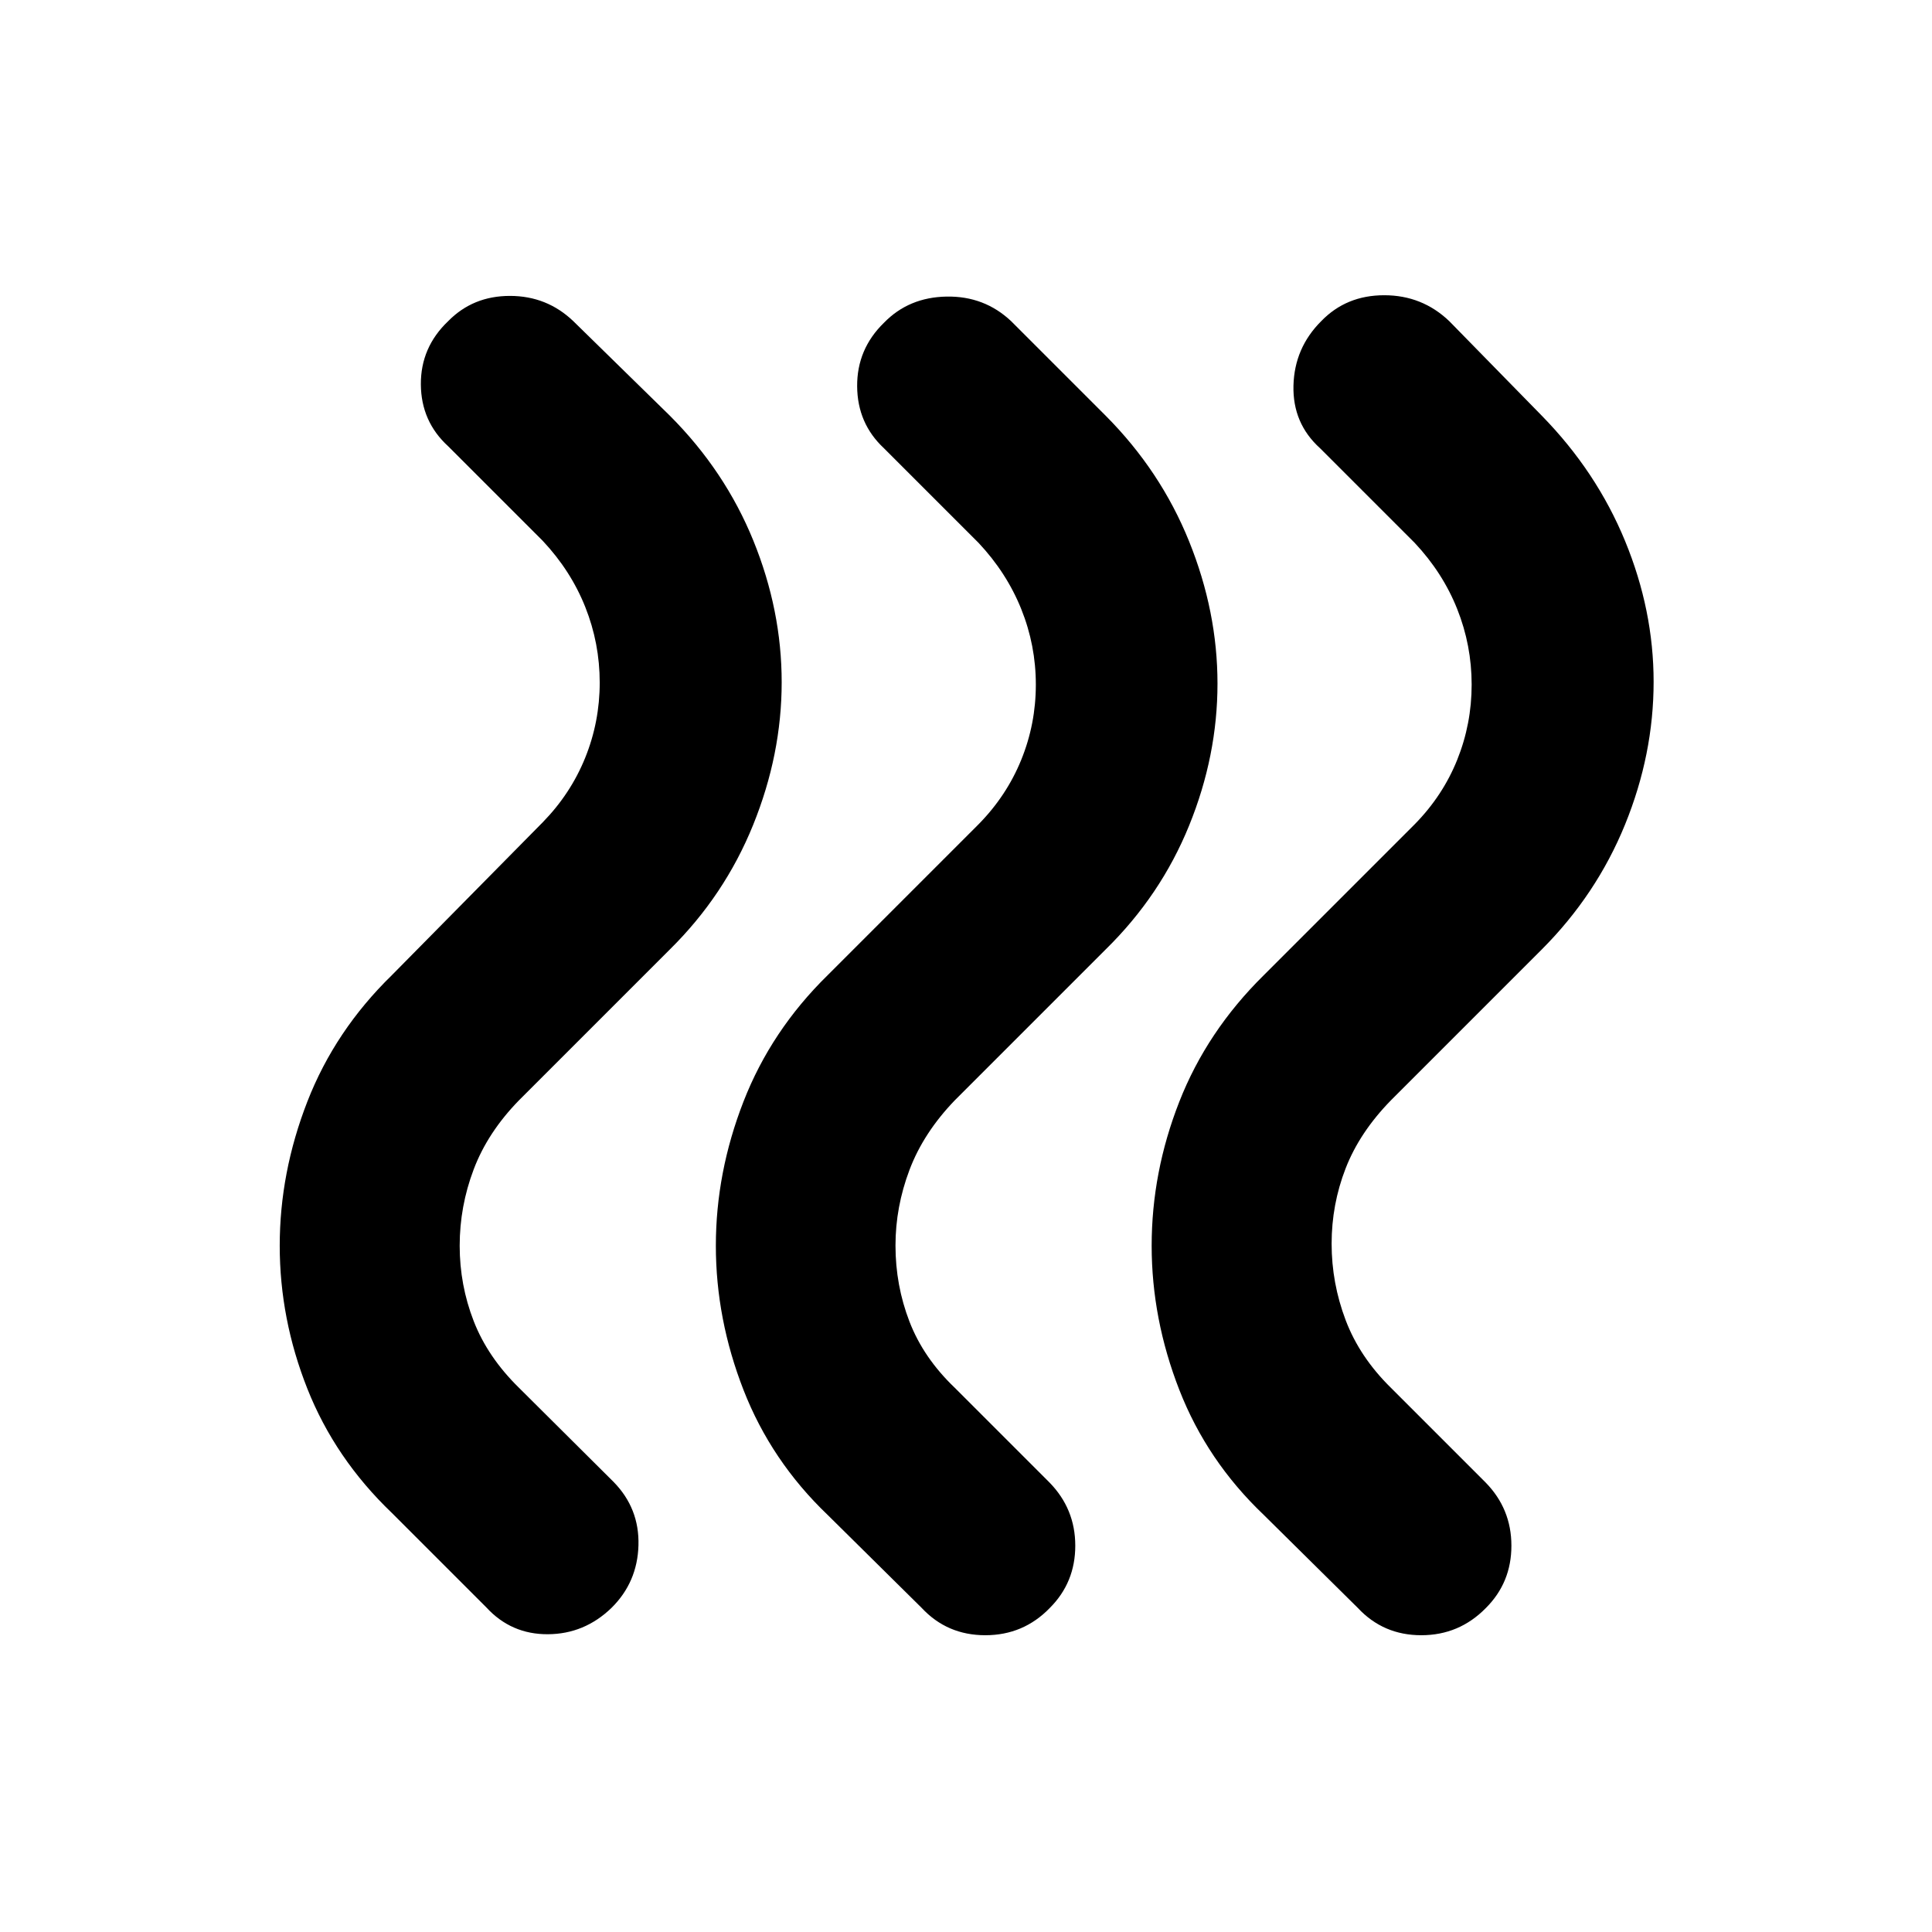 <svg xmlns="http://www.w3.org/2000/svg" height="40" viewBox="0 -960 960 960" width="40"><path d="M627.957-207.247q-28.188-26.829-41.945-62.092-13.758-35.263-13.758-71.661 0-36.558 13.739-71.576 13.739-35.018 41.964-62.844l75-75q13.949-14.189 21.123-32.031 7.174-17.842 7.174-37.369 0-19.528-7.174-37.55-7.174-18.021-21.123-32.877l-47-47q-13.703-12.37-13.243-31.12.461-18.749 13.793-32.053 12.427-12.877 31.294-12.877 18.866 0 32.33 12.877l46 47q27.159 27.746 41.351 62.217 14.192 34.471 14.192 69.977 0 36.094-14.192 70.927-14.192 34.833-41.351 62.052l-75 75q-15.537 15.895-22.497 33.813-6.96 17.917-6.96 37.434 0 19.549 6.96 37.938 6.96 18.388 22.497 33.642l47 47q12.876 13.122 12.876 31.449 0 18.326-12.666 30.964-13.253 13.543-32.119 13.543t-31.504-13.543l-46.761-46.24Zm-216.71 0q-28.066-26.846-41.805-62.1-13.739-35.255-13.739-71.653t13.739-71.653q13.739-35.254 41.805-62.767l75-75q13.949-14.189 21.203-32.031 7.253-17.842 7.253-37.369 0-19.528-7.253-37.55-7.254-18.021-21.203-32.877l-47-47q-13.21-12.304-13.337-30.797-.127-18.493 13.337-31.587 12.304-12.666 31.086-12.999 18.783-.334 32.087 12.21l47 47q27.319 27.451 41.431 62.403 14.113 34.952 14.113 70.684 0 35.891-14.113 70.587-14.112 34.696-41.431 61.499l-75 75q-15.537 16.139-22.497 34.56-6.96 18.421-6.96 37.576 0 19.821 6.96 37.833 6.96 18.011 22.497 32.858l47 47q12.877 13.122 12.877 31.449 0 18.326-12.666 30.964-13.094 13.543-32.04 13.543-18.946 0-31.584-13.543l-46.76-46.24Zm-216.551-1q-28.225-27.024-41.964-61.689-13.739-34.666-13.739-71.064 0-36.398 13.739-71.653 13.739-35.254 41.964-62.767l75-76q13.855-14.189 21.076-32.031t7.221-37.369q0-19.528-7.174-37.55-7.174-18.021-21.123-32.877l-47-47q-13.45-12.304-13.576-30.72-.127-18.416 13.576-31.453 12.304-12.544 30.673-12.544 18.37 0 31.5 12.544l48 47q27.398 27.451 41.471 62.07 14.072 34.618 14.072 70.35 0 35.891-14.192 70.921-14.192 35.029-41.351 61.832l-75 75q-15.537 15.921-22.497 34.309-6.96 18.389-6.96 37.938 0 19.517 6.96 37.434 6.96 17.918 22.497 33.146l47 46.761q12.877 13.122 12.377 31.488-.5 18.367-13.377 31.098-13.464 13.036-31.666 13.116-18.203.08-30.507-13.29l-47-47Z"/></svg>